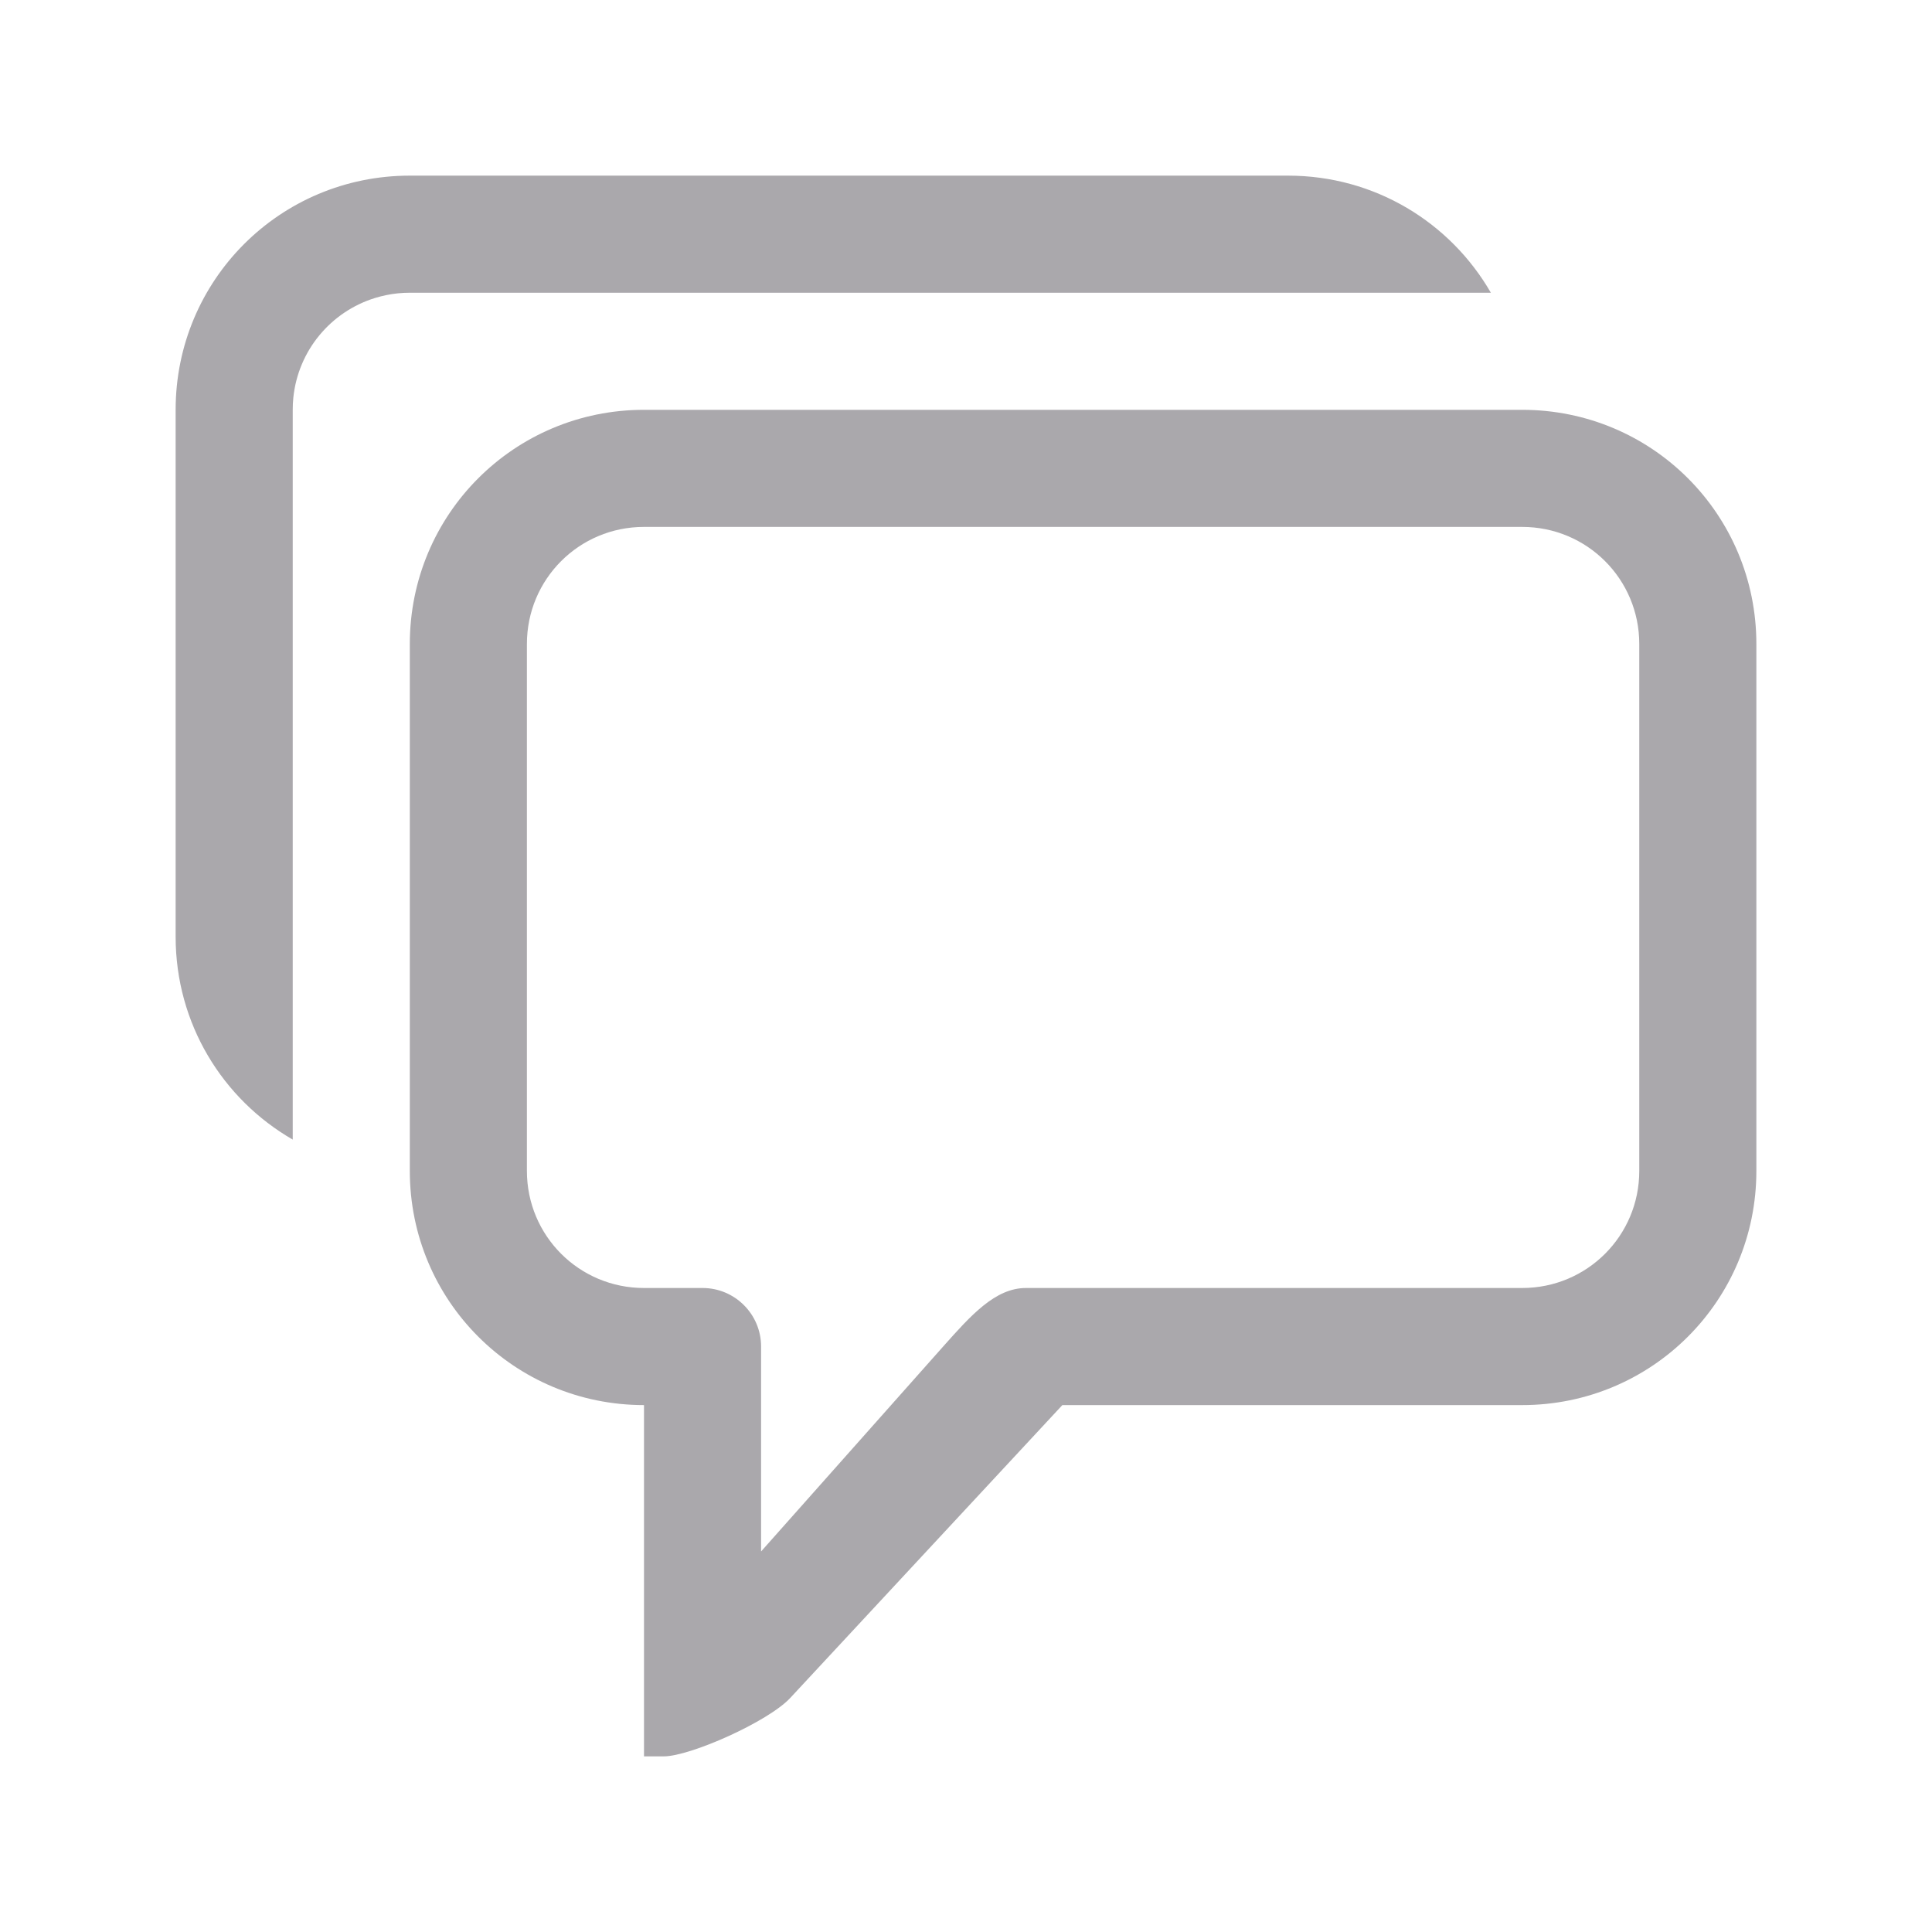 <svg height="33" viewBox="0 0 33 33" width="33" xmlns="http://www.w3.org/2000/svg"><g fill="#aaa8ac"><path d="m11 7c-2.216 0-4 1.784-4 4v9c0 2.216 1.784 4 4 4v6h.338c.448 0 1.785-.592 2.162-1l4.646-5h7.854c2.216 0 4-1.784 4-4v-9c0-2.216-1.784-4-4-4zm0 2h15c1.108 0 2 .892 2 2v9c0 1.108-.892 2-2 2h-8-.477c-.524 0-.941.469-1.41.996l-3.113 3.504v-3.5c0-.552-.448-1-1-1h-1c-1.108 0-2-.892-2-2v-9c0-1.108.892-2 2-2z"/><path d="m7 3c-2.216 0-4 1.784-4 4v9c0 1.486.803 2.775 2 3.465v-3.465-9c0-.069.003-.138.01-.205.082-.809.642-1.472 1.395-1.705.063-.019.126-.036.191-.049.13-.027.266-.041.404-.041h15 3.465c-.69-1.197-1.979-2-3.465-2z"/></g></svg>